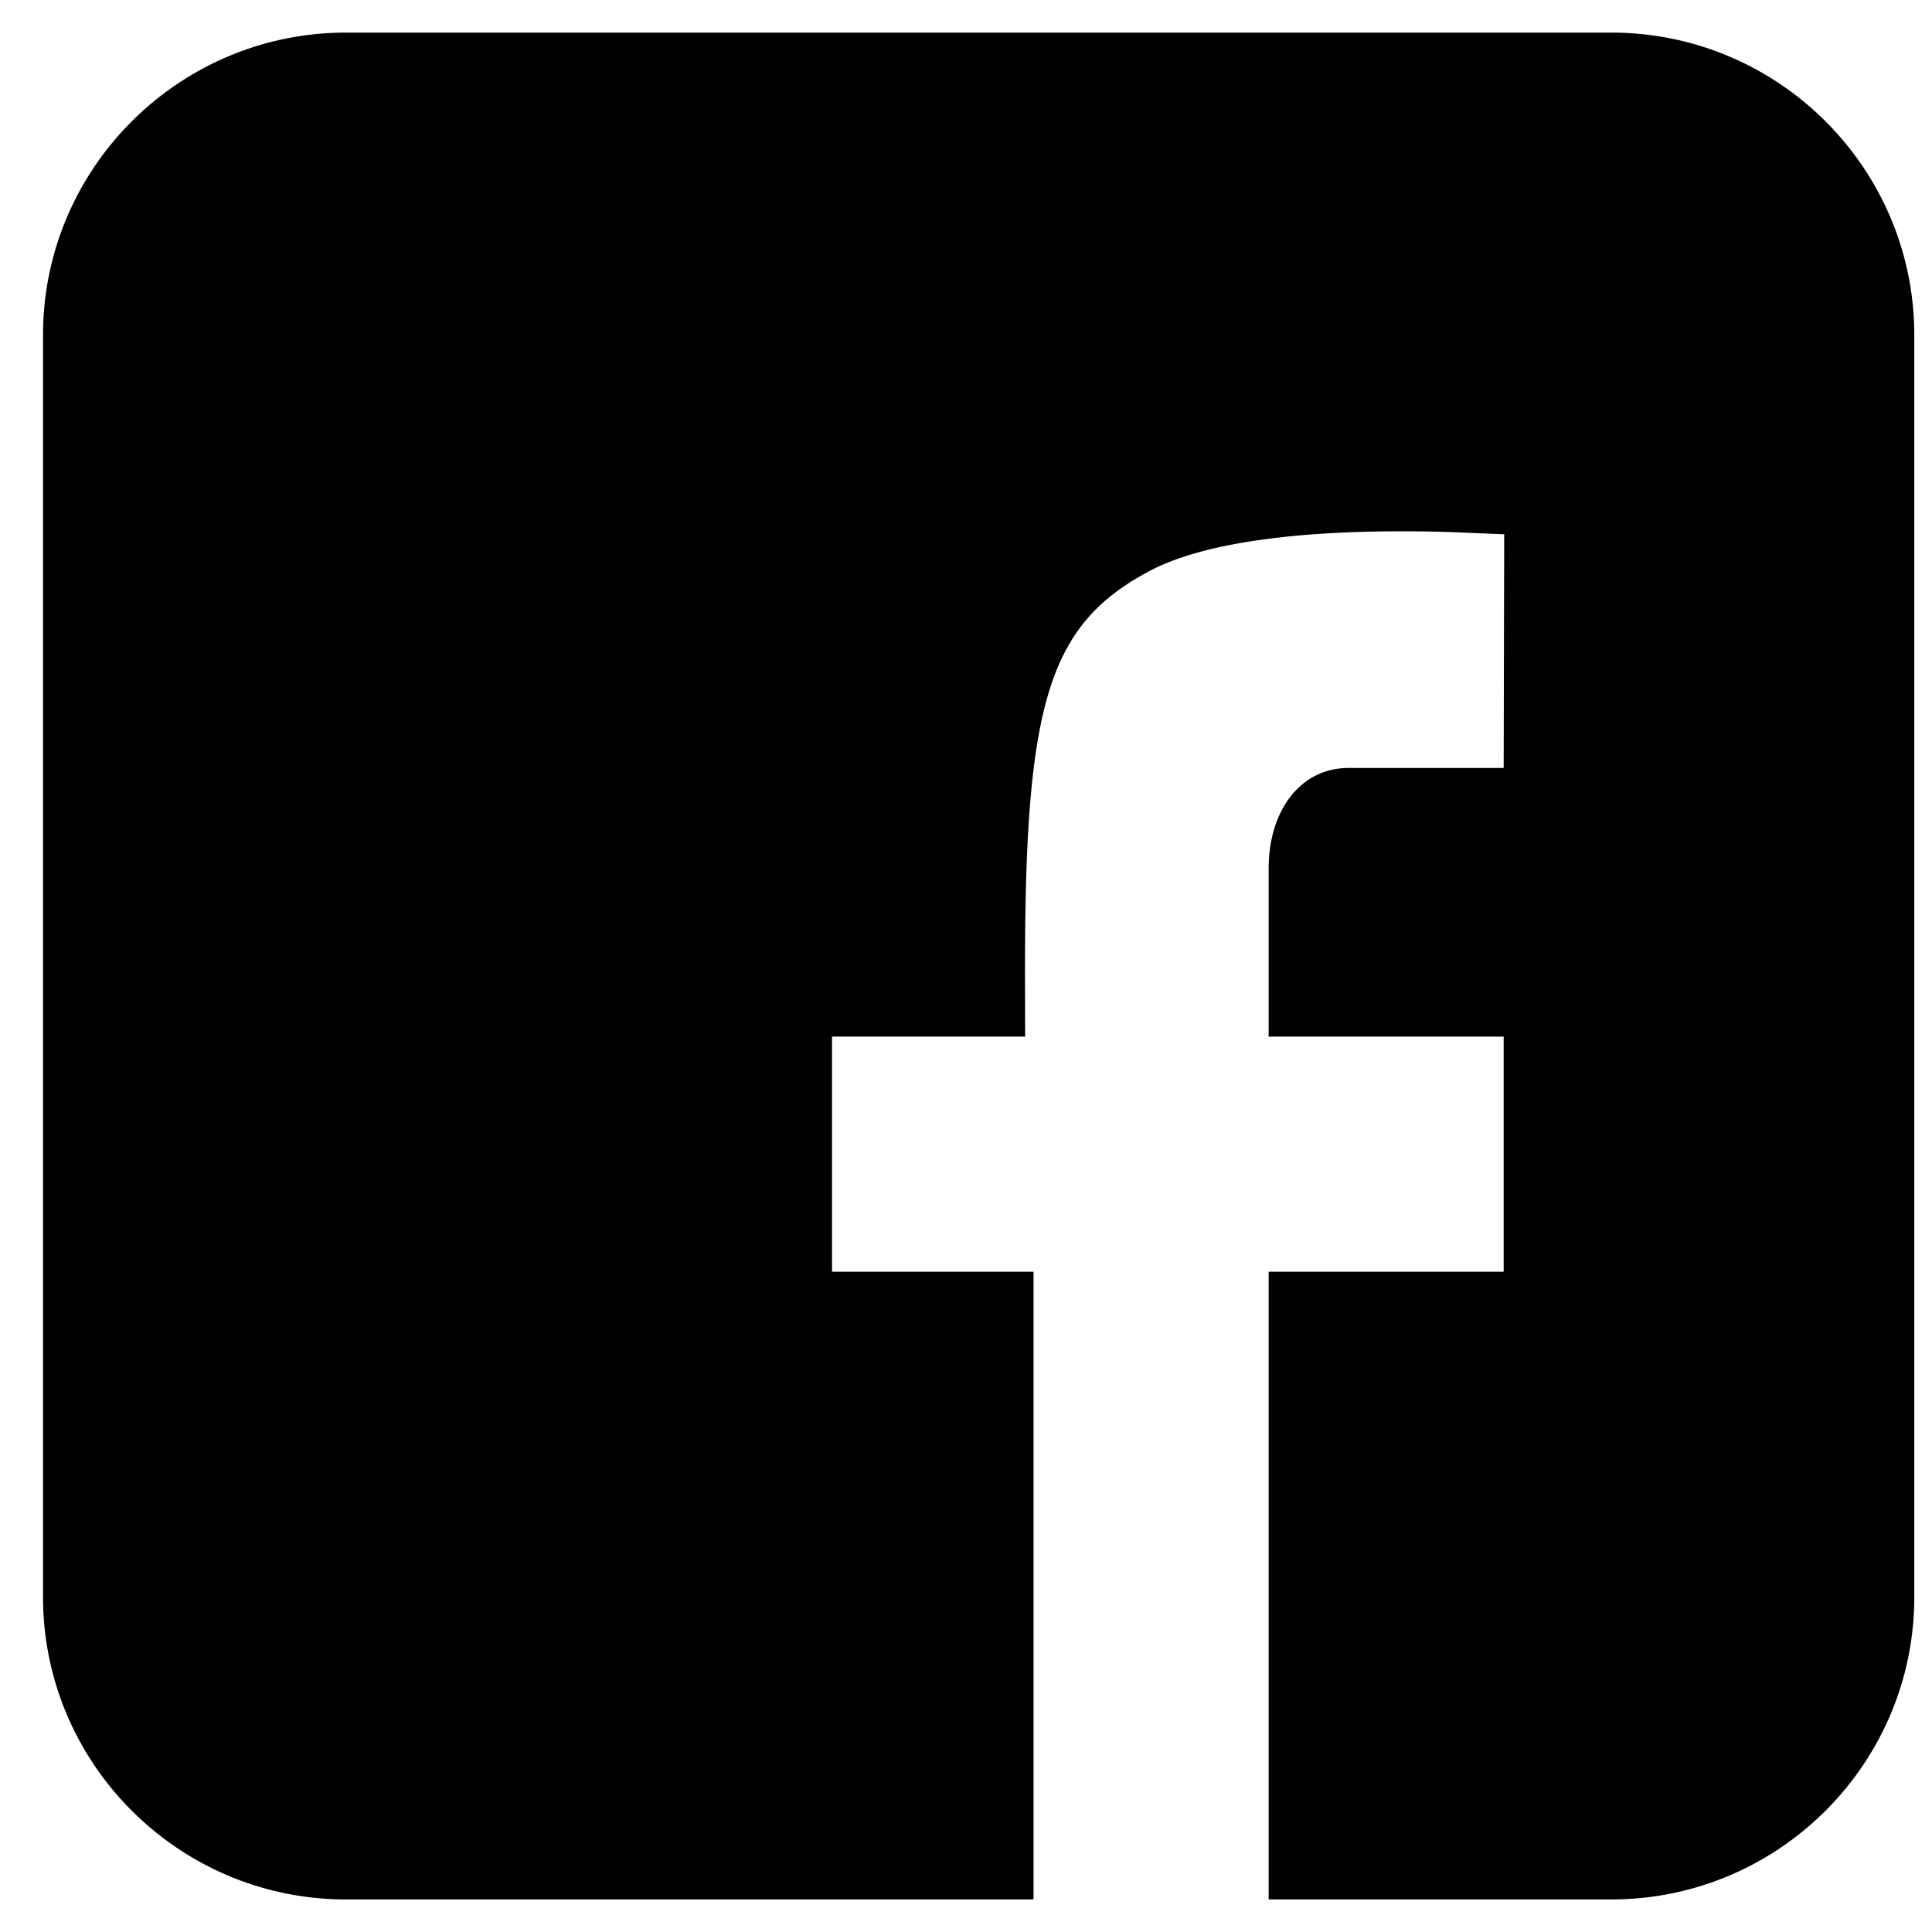 <svg xmlns="http://www.w3.org/2000/svg" width="40" height="40" id="facebook"><path d="M26.266 39.326V26.33h4.866v-4.868h-4.866v-3.476c0-1.225.675-2.086 1.65-2.086h3.216l.011-4.838-.961-.04A29.193 29.193 0 0 0 29.013 11c-2.365 0-4.172.274-5.203.817-2.156 1.14-2.61 2.819-2.588 8.646l.002.999h-3.998v4.868h4.172v12.996H7.164c-3.459 0-6.273-2.808-6.273-6.26V6.935c0-3.452 2.814-6.26 6.273-6.26h26.197c3.458 0 6.272 2.808 6.272 6.26v26.132c0 3.452-2.814 6.259-6.272 6.259h-7.095Z"></path></svg>